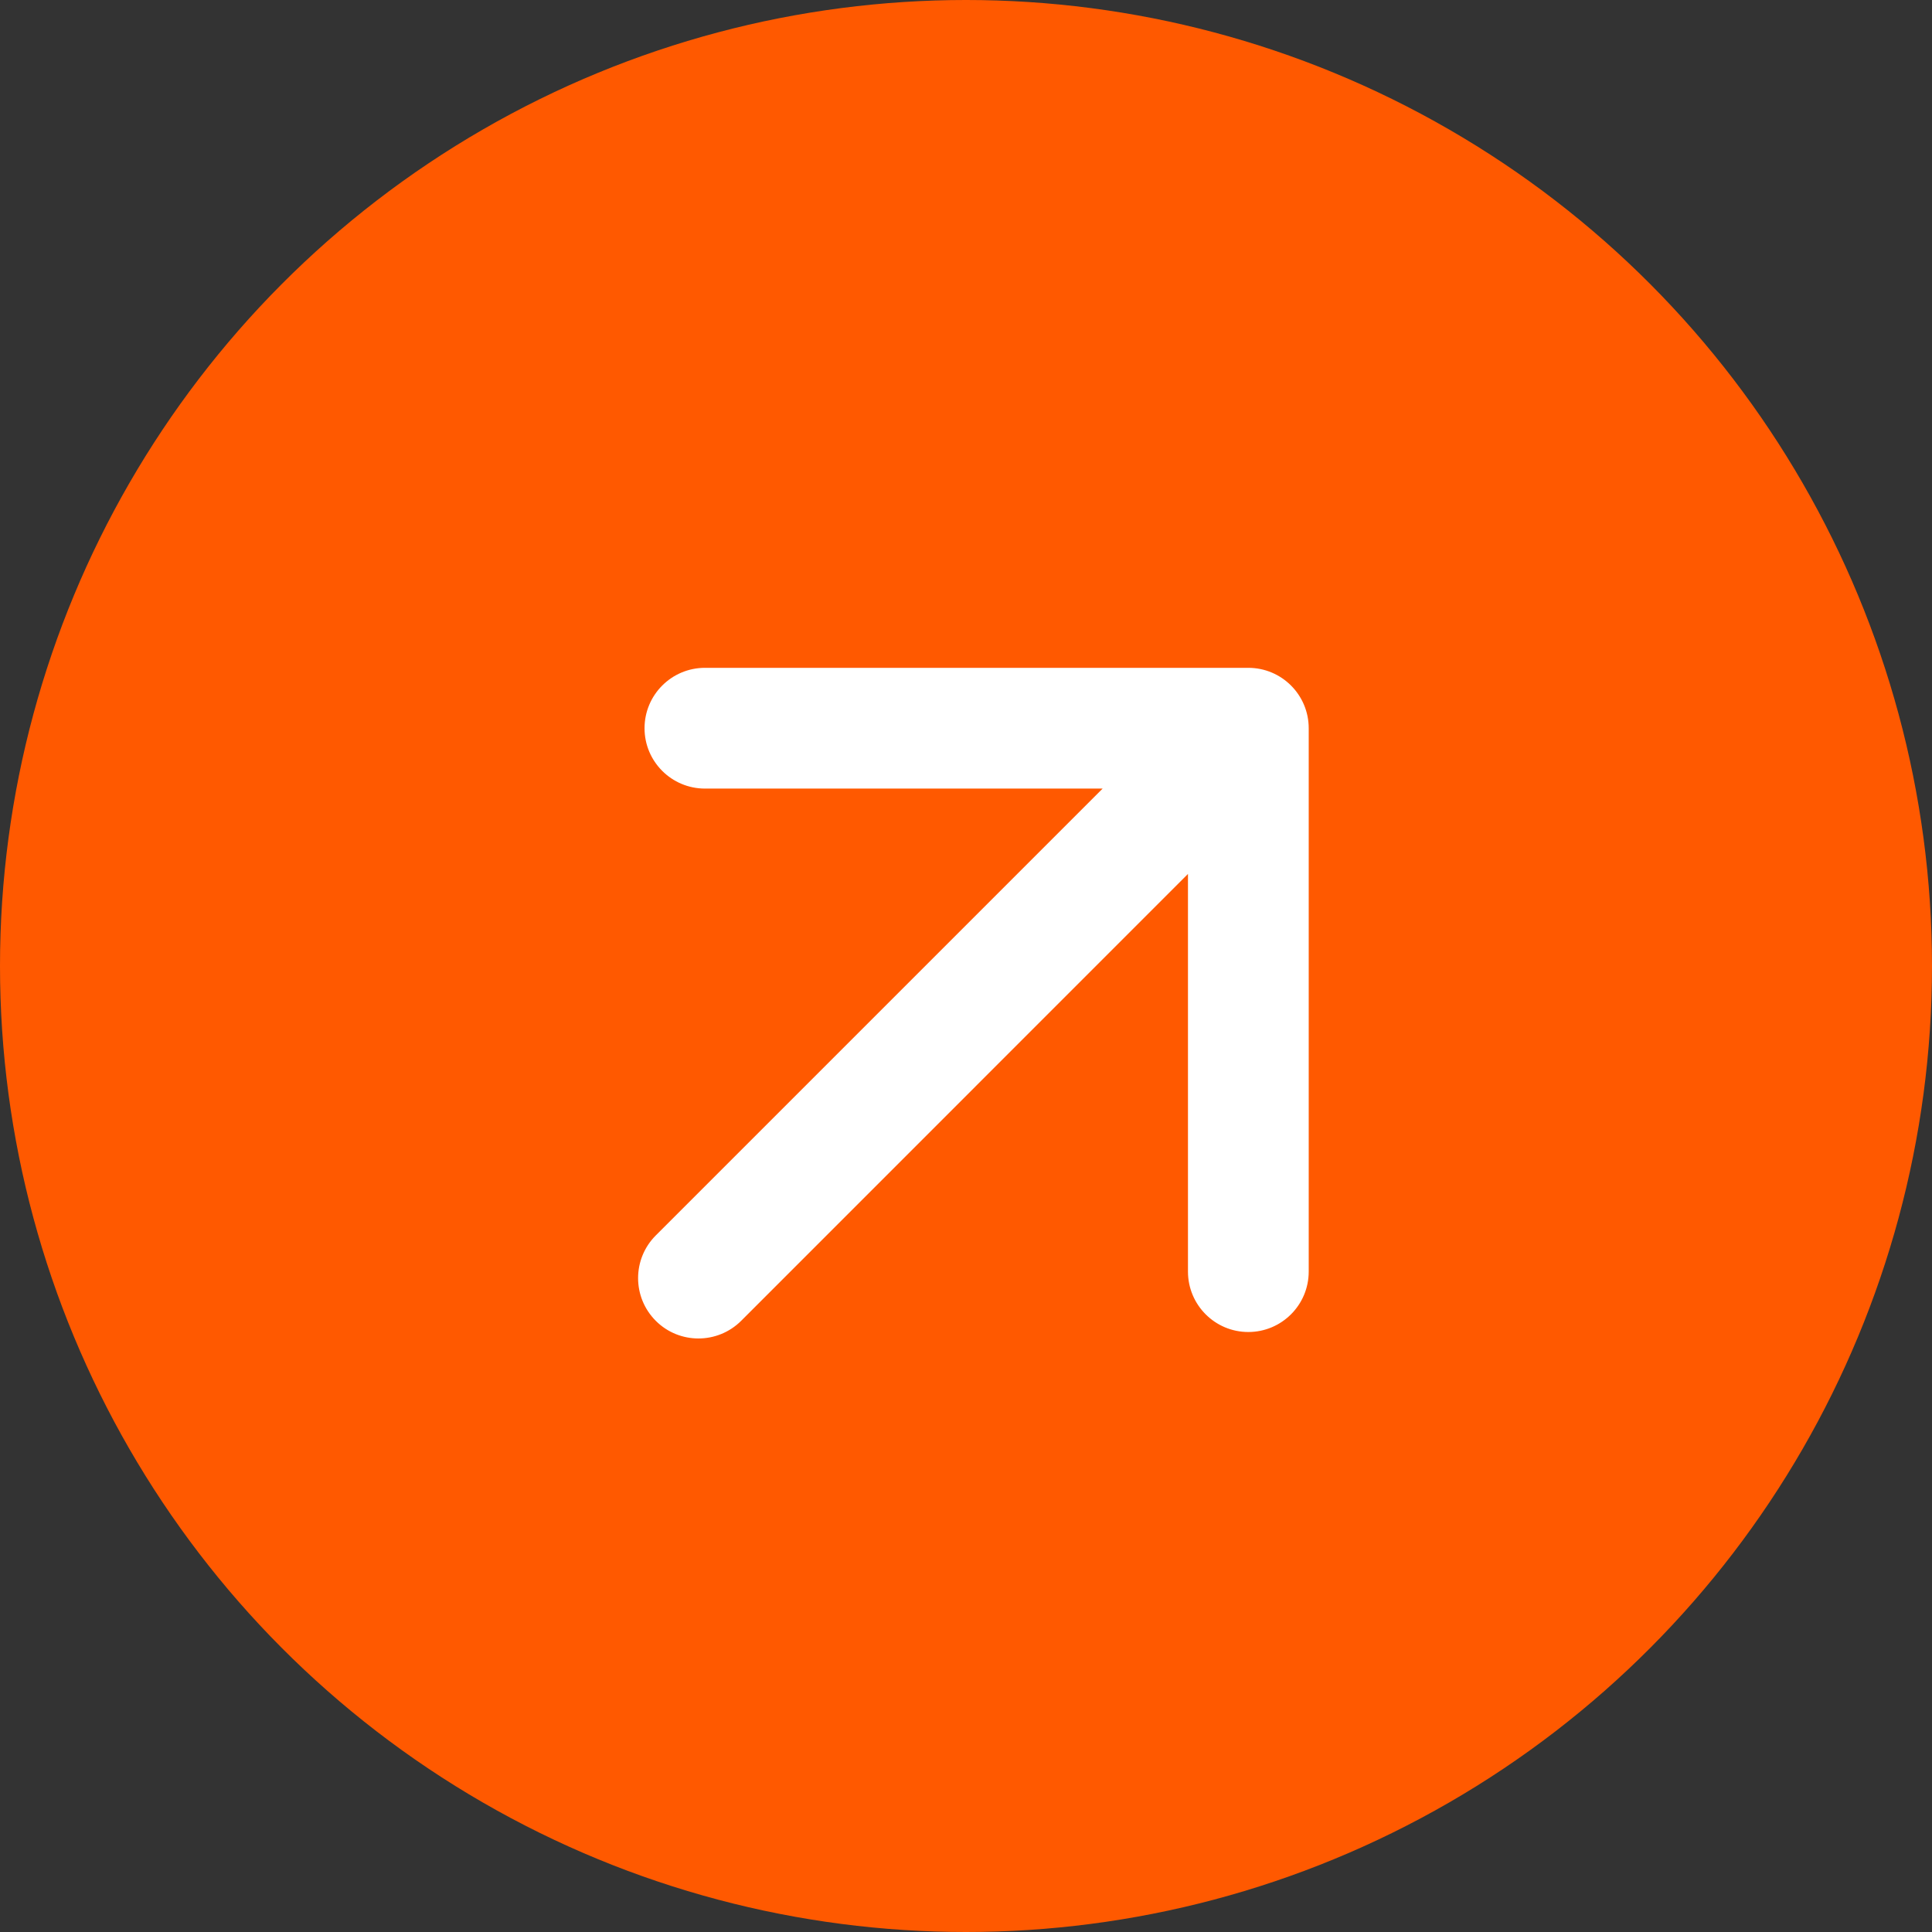 <svg width="18" height="18" viewBox="0 0 18 18" fill="none" xmlns="http://www.w3.org/2000/svg">
<rect x="0" y="0" width="18" height="18" fill="#333333" stroke="none"/>
<circle cx="9" cy="9" r="9" fill="#FF5900"/>
<path d="M6.11 11.51C5.89 11.73 5.89 12.086 6.11 12.306C6.329 12.525 6.685 12.525 6.905 12.306L6.11 11.51ZM12.193 6.785C12.193 6.474 11.941 6.222 11.63 6.222H6.568C6.257 6.222 6.005 6.474 6.005 6.785C6.005 7.095 6.257 7.347 6.568 7.347H11.068V11.847C11.068 12.158 11.32 12.41 11.63 12.41C11.941 12.41 12.193 12.158 12.193 11.847V6.785ZM6.905 12.306L12.028 7.182L11.233 6.387L6.11 11.51L6.905 12.306Z" fill="white"/>
</svg>
